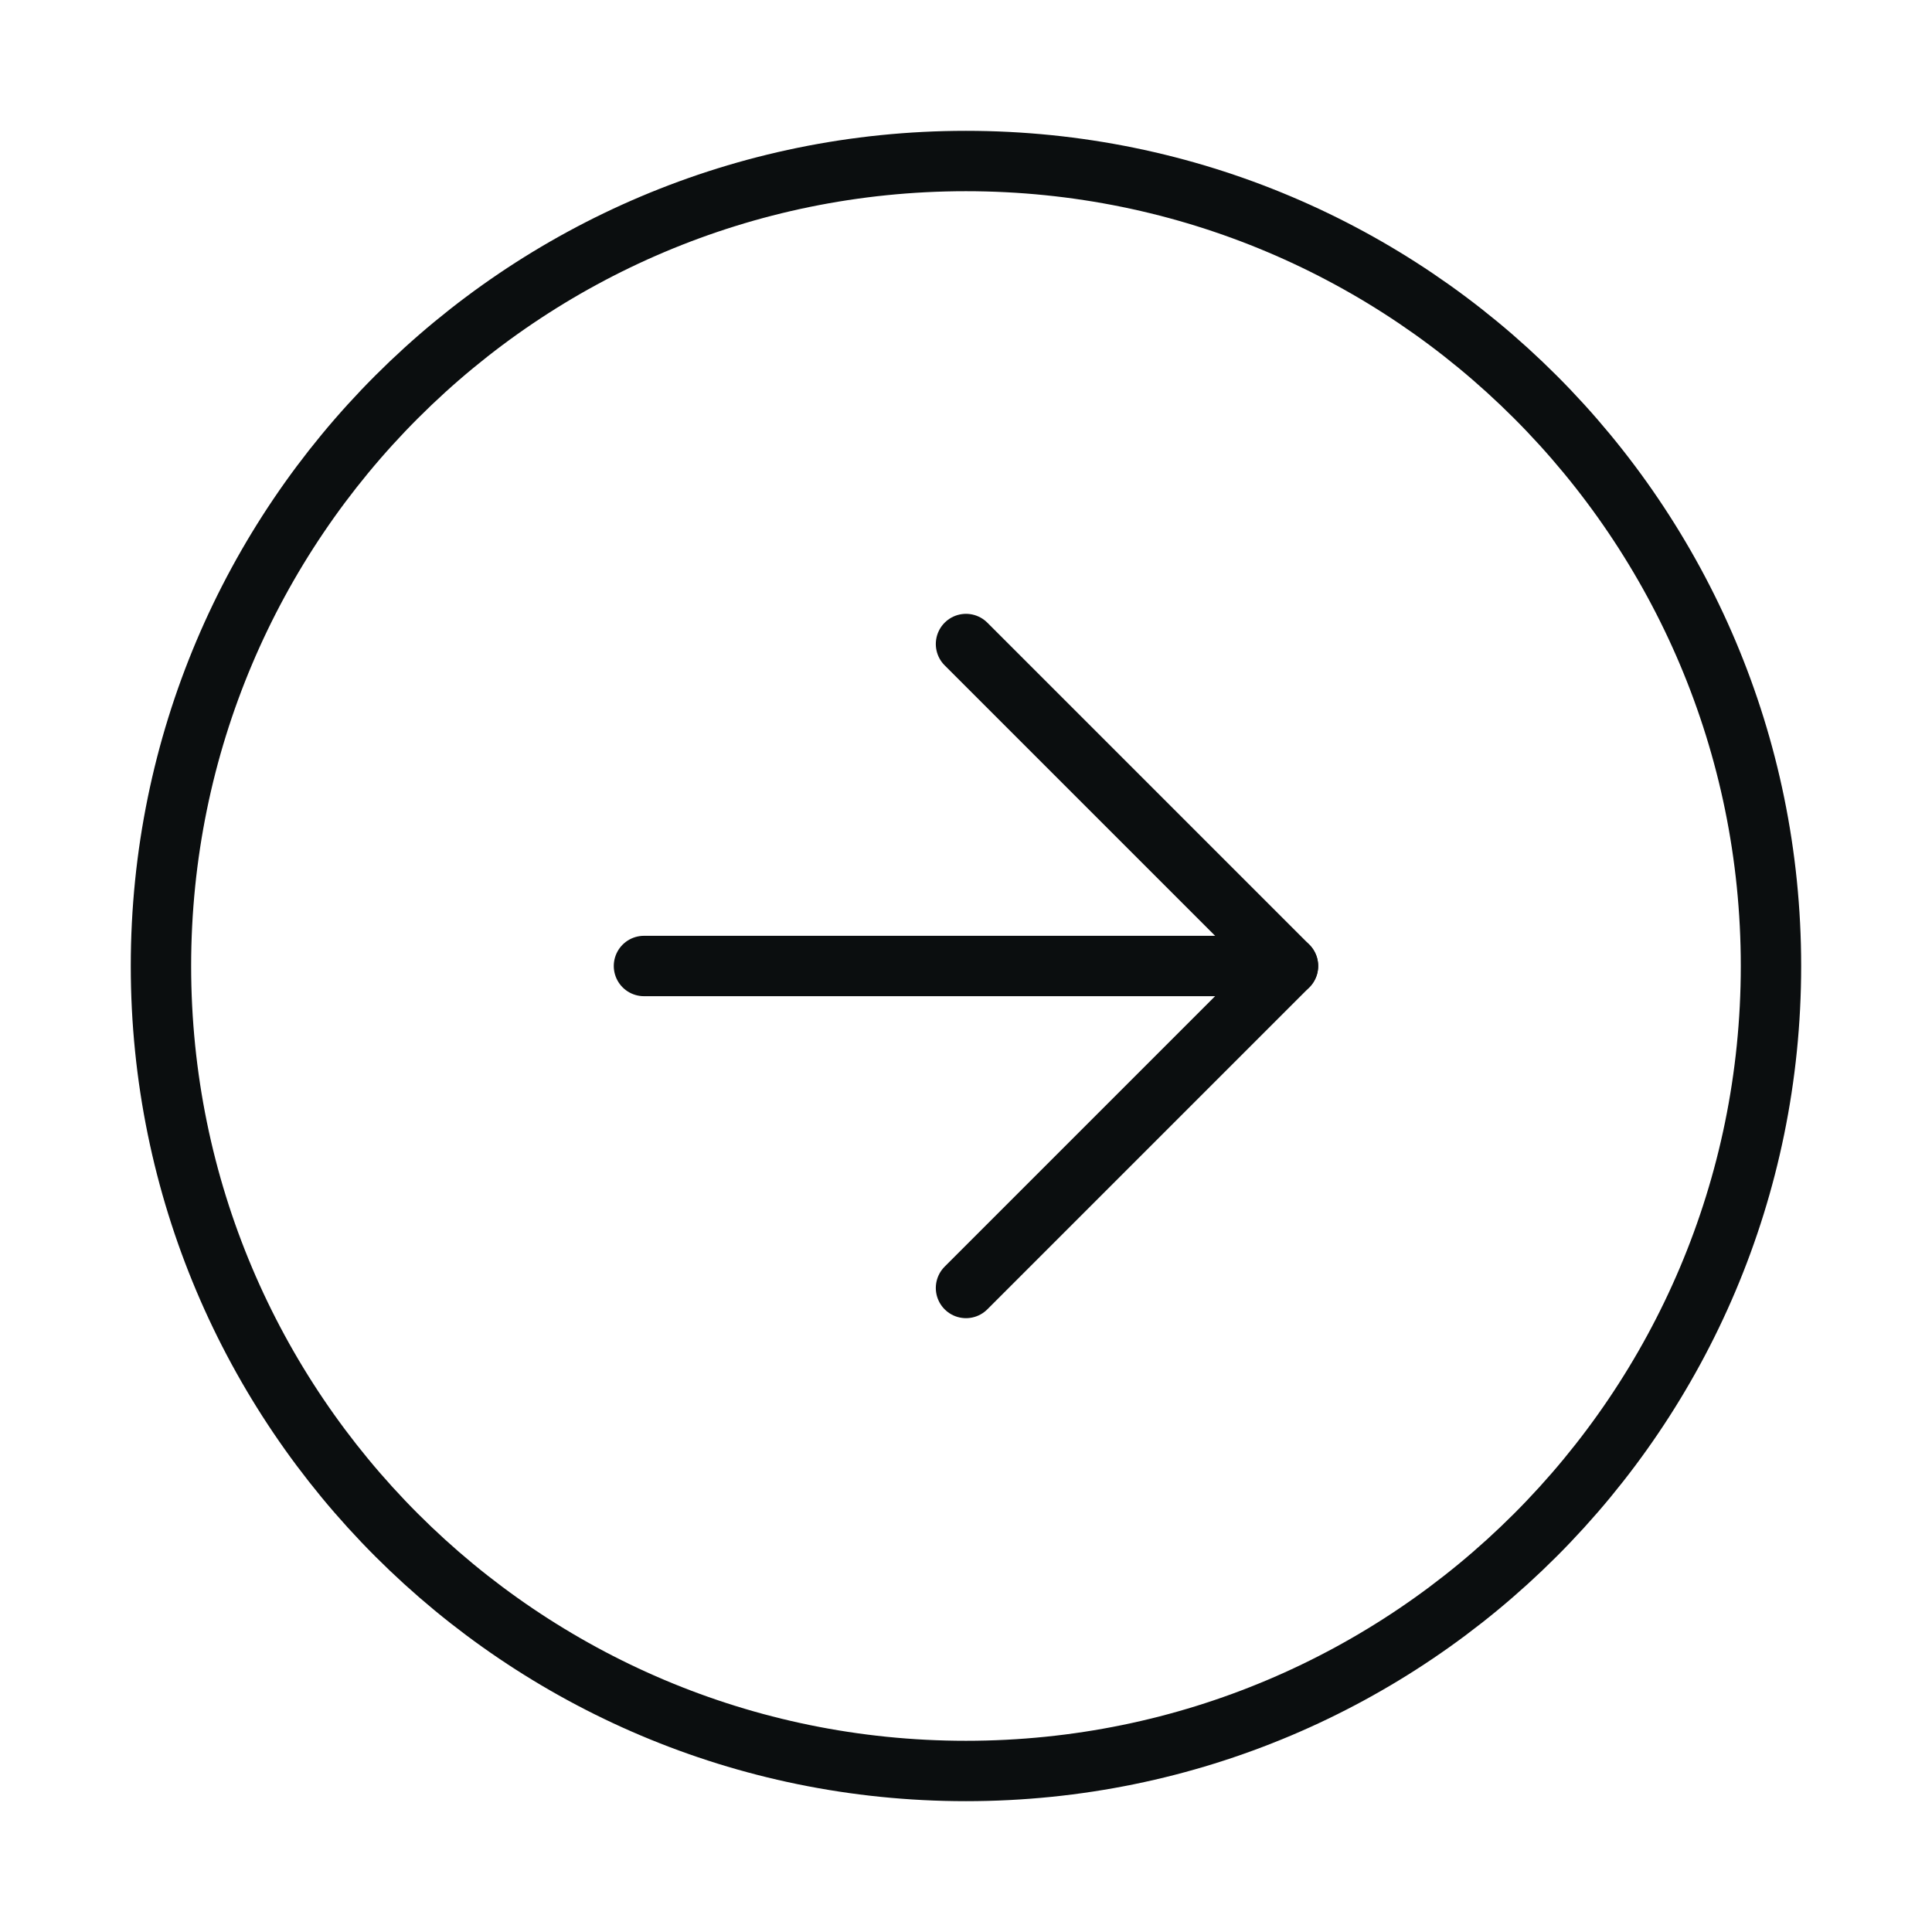 <svg width="32" height="32" viewBox="0 0 32 32" fill="none" xmlns="http://www.w3.org/2000/svg">
<path d="M15.999 29.333C23.363 29.333 29.333 23.364 29.333 16C29.333 8.636 23.363 2.667 15.999 2.667C8.636 2.667 2.666 8.636 2.666 16C2.666 23.364 8.636 29.333 15.999 29.333Z" stroke="#0B0E0F" stroke-linecap="round" stroke-linejoin="round"/>
<path d="M16 21.333L21.333 16L16 10.667" stroke="#0B0E0F" stroke-linecap="round" stroke-linejoin="round"/>
<path d="M10.666 16H21.333" stroke="#0B0E0F" stroke-linecap="round" stroke-linejoin="round"/>
</svg>
